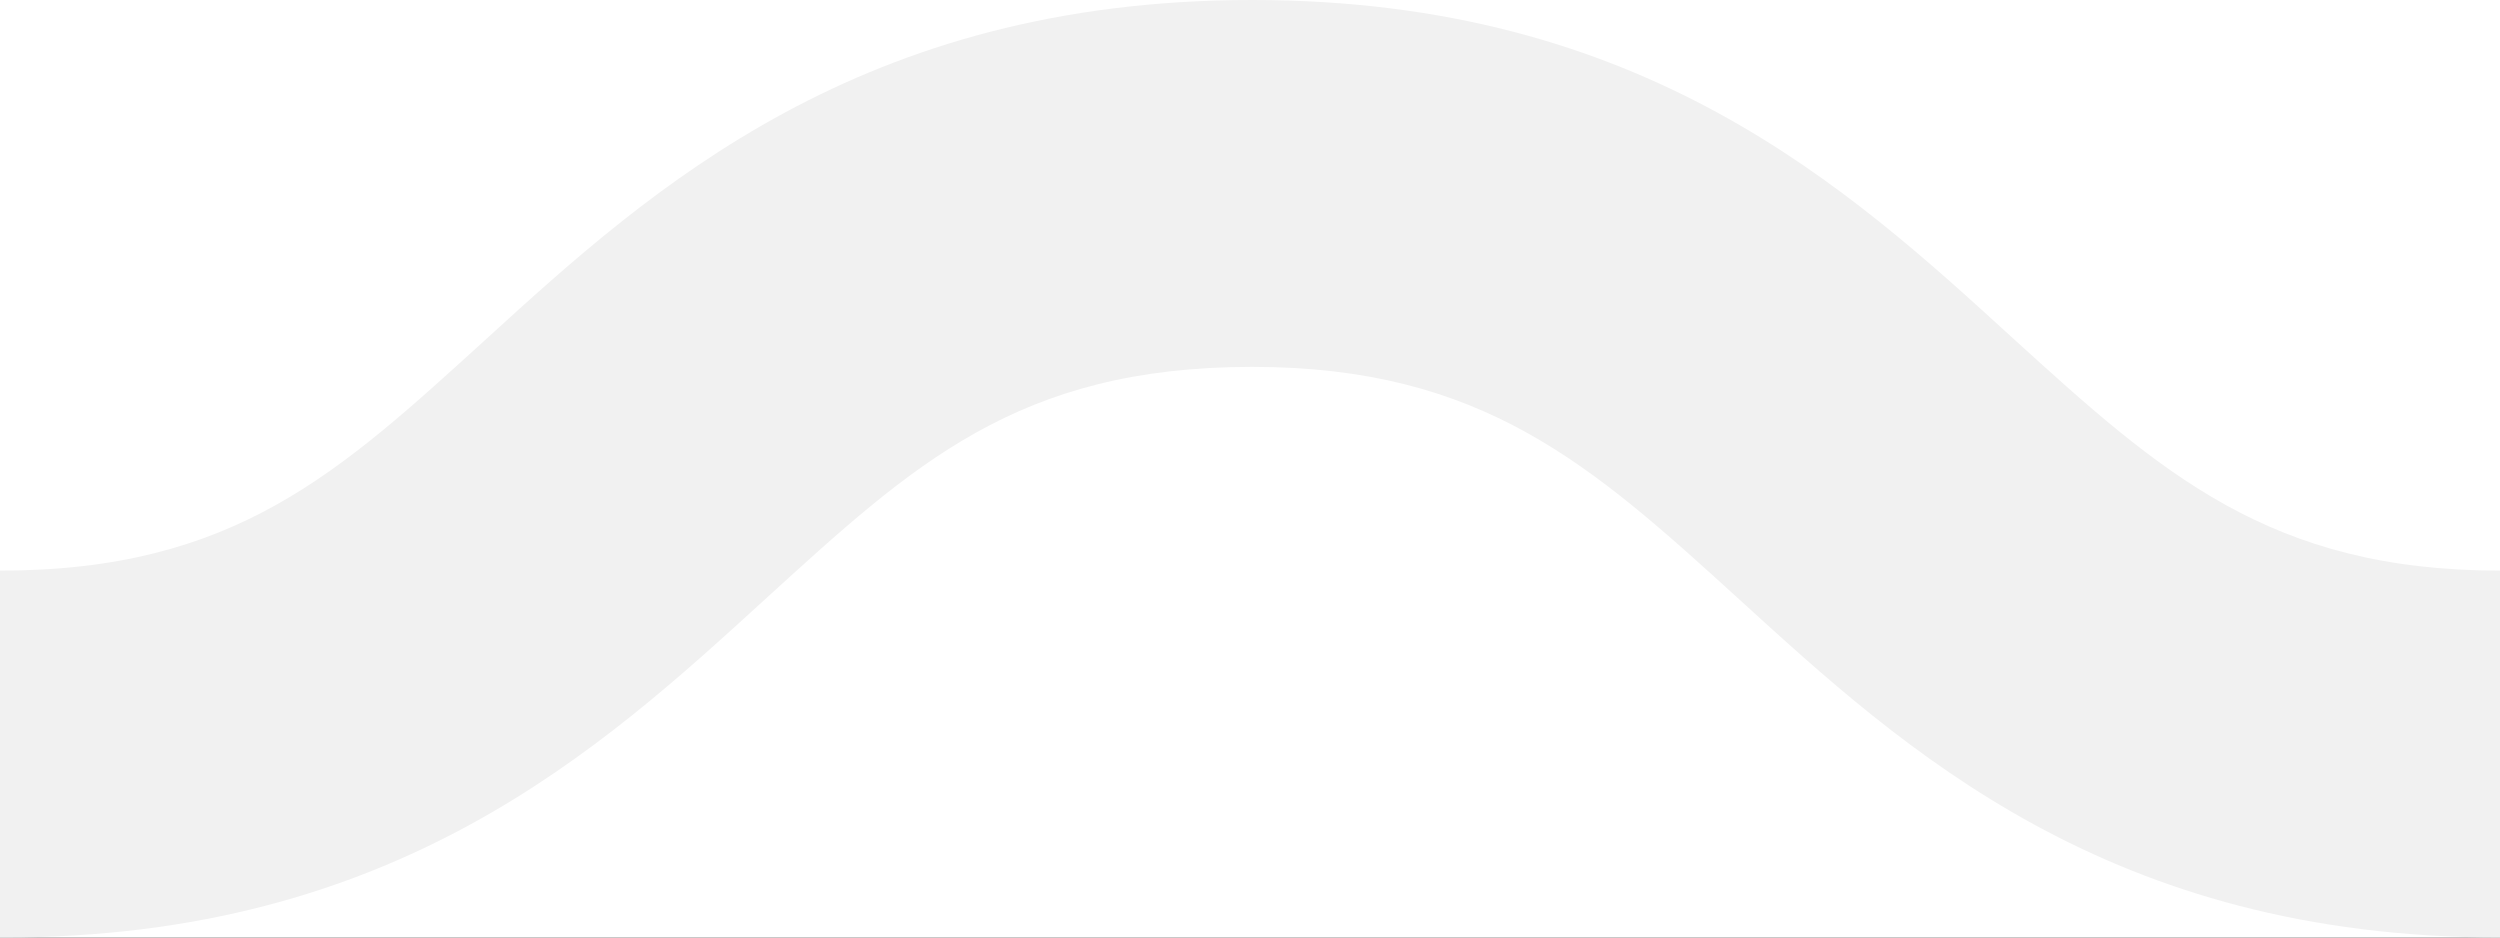 <svg width="16" height="6" viewBox="0 0 16 6" fill="none" xmlns="http://www.w3.org/2000/svg">
<rect x="0" y="0" width="16" height="6" fill="#333333" stroke="none"/>
<g clip-path="url(#clip0_44_95)">
<rect x="-16" y="-2871" width="320" height="3932" fill="white"/>
<path d="M304 6C301.496 6 300.188 4.8 299.13 3.835C298.184 2.974 297.489 2.348 296.014 2.348C294.511 2.348 293.843 2.974 292.897 3.835C291.84 4.8 290.532 6 288.028 6C285.523 6 284.216 4.8 283.158 3.835C282.212 2.974 281.517 2.348 280.042 2.348C278.567 2.348 277.871 2.974 276.925 3.835C275.868 4.8 274.56 6 272.056 6C269.551 6 268.243 4.8 267.186 3.835C266.24 2.974 265.544 2.348 264.07 2.348C262.567 2.348 261.899 2.974 260.953 3.835C259.896 4.8 258.588 6 256.083 6C253.579 6 252.271 4.8 251.214 3.835C250.268 2.974 249.572 2.348 248.097 2.348C246.595 2.348 245.927 2.974 244.981 3.835C243.812 4.8 242.504 6 240 6C237.496 6 236.188 4.8 235.13 3.835C234.184 2.974 233.489 2.348 232.014 2.348C230.511 2.348 229.843 2.974 228.897 3.835C227.84 4.8 226.532 6 224.028 6C221.523 6 220.216 4.8 219.158 3.835C218.212 2.974 217.517 2.348 216.042 2.348C214.539 2.348 213.871 2.974 212.925 3.835C211.812 4.8 210.504 6 208 6C205.496 6 204.188 4.8 203.13 3.835C202.184 2.974 201.489 2.348 200.014 2.348C198.511 2.348 197.843 2.974 196.897 3.835C195.84 4.8 194.532 6 192.028 6C189.523 6 188.216 4.8 187.158 3.835C186.212 2.974 185.517 2.348 184.042 2.348C182.567 2.348 181.871 2.974 180.925 3.835C179.84 4.8 178.504 6 176 6C173.496 6 172.188 4.8 171.13 3.835C170.184 2.974 169.489 2.348 168.014 2.348C166.511 2.348 165.843 2.974 164.897 3.835C163.84 4.8 162.532 6 160.028 6C157.523 6 156.216 4.8 155.158 3.835C154.212 2.974 153.517 2.348 152.042 2.348C150.539 2.348 149.871 2.974 148.925 3.835C147.868 4.8 146.56 6 144.056 6C141.551 6 140.243 4.8 139.186 3.835C138.24 2.974 137.544 2.348 136.07 2.348C134.595 2.348 133.899 2.974 132.953 3.835C131.896 4.8 130.588 6 128.083 6C125.579 6 124.271 4.8 123.214 3.835C122.268 2.974 121.572 2.348 120.097 2.348C118.595 2.348 117.927 2.974 116.981 3.835C115.923 4.8 114.616 6 112.111 6C109.607 6 108.299 4.8 107.242 3.835C106.296 2.974 105.6 2.348 104.125 2.348C102.623 2.348 101.955 2.974 101.009 3.835C99.951 4.8 98.644 6 96.139 6C93.635 6 92.327 4.8 91.27 3.835C90.323 2.974 89.628 2.348 88.153 2.348C86.65 2.348 85.983 2.974 85.037 3.835C83.979 4.8 82.671 6 80.167 6C77.663 6 76.355 4.8 75.297 3.835C74.351 2.974 73.656 2.348 72.181 2.348C70.706 2.348 70.01 2.974 69.064 3.835C68.007 4.8 66.699 6 64.195 6C61.69 6 60.383 4.8 59.325 3.835C58.379 2.974 57.684 2.348 56.209 2.348C54.706 2.348 54.038 2.974 53.092 3.835C52.035 4.8 50.727 6 48.223 6C45.718 6 44.41 4.8 43.353 3.835C42.407 2.974 41.711 2.348 40.236 2.348C38.734 2.348 38.066 2.974 37.12 3.835C36.063 4.8 34.755 6 32.25 6C29.746 6 28.438 4.8 27.381 3.835C26.435 2.974 25.739 2.348 24.264 2.348C22.762 2.348 22.094 2.974 21.148 3.835C19.84 4.8 18.504 6 16 6C13.496 6 12.188 4.8 11.13 3.835C10.184 2.974 9.489 2.348 8.014 2.348C6.511 2.348 5.843 2.974 4.897 3.835C3.84 4.8 2.532 6 0.028 6C-2.477 6 -3.784 4.8 -4.842 3.835C-5.816 2.974 -6.511 2.348 -7.986 2.348C-9.489 2.348 -10.156 2.974 -11.103 3.835C-12.188 4.8 -13.496 6 -16 6V3.652C-14.497 3.652 -13.83 3.026 -12.883 2.165C-11.826 1.2 -10.518 0 -7.986 0C-5.482 0 -4.174 1.2 -3.117 2.165C-2.17 3.026 -1.475 3.652 -9.53674e-07 3.652C1.503 3.652 2.17 3.026 3.117 2.165C4.174 1.2 5.51 0 8.014 0C10.518 0 11.826 1.2 12.883 2.165C13.83 3.026 14.525 3.652 16 3.652C17.503 3.652 18.17 3.026 19.116 2.165C20.174 1.2 21.482 0 23.986 0C26.49 0 27.798 1.2 28.856 2.165C29.802 3.026 30.497 3.652 31.972 3.652C33.475 3.652 34.143 3.026 35.089 2.165C36.146 1.2 37.454 0 39.958 0C42.463 0 43.77 1.2 44.828 2.165C45.774 3.026 46.47 3.652 47.944 3.652C49.447 3.652 50.115 3.026 51.061 2.165C52.118 1.2 53.426 0 55.93 0C58.435 0 59.743 1.2 60.8 2.165C61.746 3.026 62.442 3.652 63.916 3.652C65.419 3.652 66.087 3.026 67.033 2.165C68.09 1.2 69.398 0 71.903 0C74.407 0 75.715 1.2 76.772 2.165C77.718 3.026 78.414 3.652 79.889 3.652C81.391 3.652 82.059 3.026 83.005 2.165C84.063 1.2 85.37 0 87.875 0C90.379 0 91.687 1.2 92.744 2.165C93.69 3.026 94.386 3.652 95.861 3.652C97.336 3.652 98.031 3.026 98.977 2.165C100.035 1.2 101.343 0 103.847 0C106.351 0 107.659 1.2 108.717 2.165C109.663 3.026 110.358 3.652 111.833 3.652C113.336 3.652 114.003 3.026 114.95 2.165C116.007 1.2 117.315 0 119.819 0C122.323 0 123.631 1.2 124.689 2.165C125.635 3.026 126.33 3.652 127.805 3.652C129.308 3.652 129.976 3.026 130.922 2.165C131.979 1.2 133.287 0 135.791 0C138.296 0 139.603 1.2 140.661 2.165C141.607 3.026 142.303 3.652 143.777 3.652C145.28 3.652 145.948 3.026 146.894 2.165C147.951 1.2 149.259 0 151.763 0C154.268 0 155.576 1.2 156.633 2.165C157.579 3.026 158.275 3.652 159.75 3.652C161.252 3.652 161.92 3.026 162.866 2.165C163.923 1.2 165.231 0 167.736 0C170.24 0 171.548 1.2 172.605 2.165C173.551 3.026 174.247 3.652 175.722 3.652C177.224 3.652 177.892 3.026 178.838 2.165C179.896 1.2 181.203 0 183.708 0C186.212 0 187.52 1.2 188.577 2.165C189.523 3.026 190.219 3.652 191.694 3.652C193.197 3.652 193.864 3.026 194.81 2.165C195.868 1.2 197.176 0 199.68 0C202.184 0 203.492 1.2 204.55 2.165C205.496 3.026 206.191 3.652 207.666 3.652C209.169 3.652 209.837 3.026 210.783 2.165C212.174 1.2 213.482 0 216.014 0C218.518 0 219.826 1.2 220.883 2.165C221.83 3.026 222.525 3.652 224 3.652C225.475 3.652 226.17 3.026 227.117 2.165C228.174 1.2 229.482 0 231.986 0C234.49 0 235.798 1.2 236.856 2.165C237.802 3.026 238.497 3.652 239.972 3.652C241.447 3.652 242.143 3.026 243.089 2.165C244.174 1.2 245.482 0 248.014 0C250.546 0 251.826 1.2 252.883 2.165C253.83 3.026 254.525 3.652 256 3.652C257.475 3.652 258.17 3.026 259.117 2.165C260.174 1.2 261.482 0 263.986 0C266.49 0 267.798 1.2 268.856 2.165C269.802 3.026 270.497 3.652 271.972 3.652C273.475 3.652 274.143 3.026 275.089 2.165C276.146 1.2 277.454 0 279.958 0C282.463 0 283.77 1.2 284.828 2.165C285.774 3.026 286.47 3.652 287.944 3.652C289.419 3.652 290.115 3.026 291.061 2.165C292.118 1.2 293.426 0 295.93 0C298.435 0 299.743 1.2 300.8 2.165C301.746 3.026 302.442 3.652 303.917 3.652V6H304Z" fill="#F1F1F1"/>
</g>
<defs>
<clipPath id="clip0_44_95">
<rect width="320" height="3932" fill="white" transform="translate(-16 -2871)"/>
</clipPath>
</defs>
</svg>
